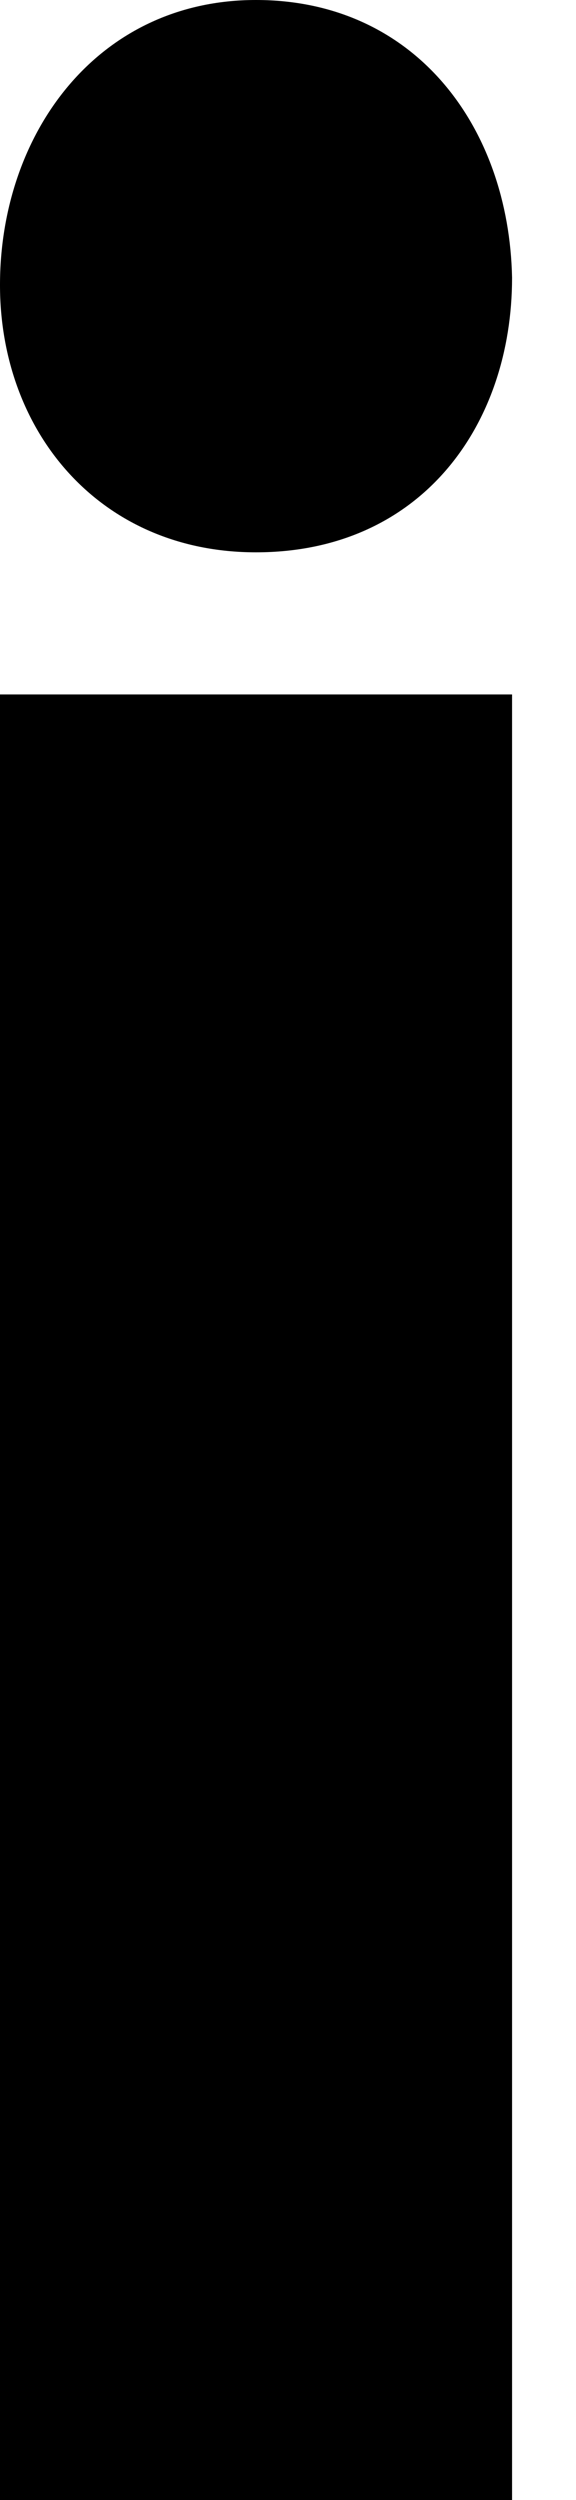 <svg width="3" height="13" viewBox="0 0 3 13" fill="none" xmlns="http://www.w3.org/2000/svg">
<path d="M2.667 1.444C2.667 2.211 2.193 2.872 1.333 2.872C0.523 2.872 0 2.249 0 1.482C0 0.695 0.507 0 1.333 0C2.16 0 2.651 0.657 2.667 1.444ZM0 13V3.611H2.667V13H0Z" fill="black"/>
</svg>
